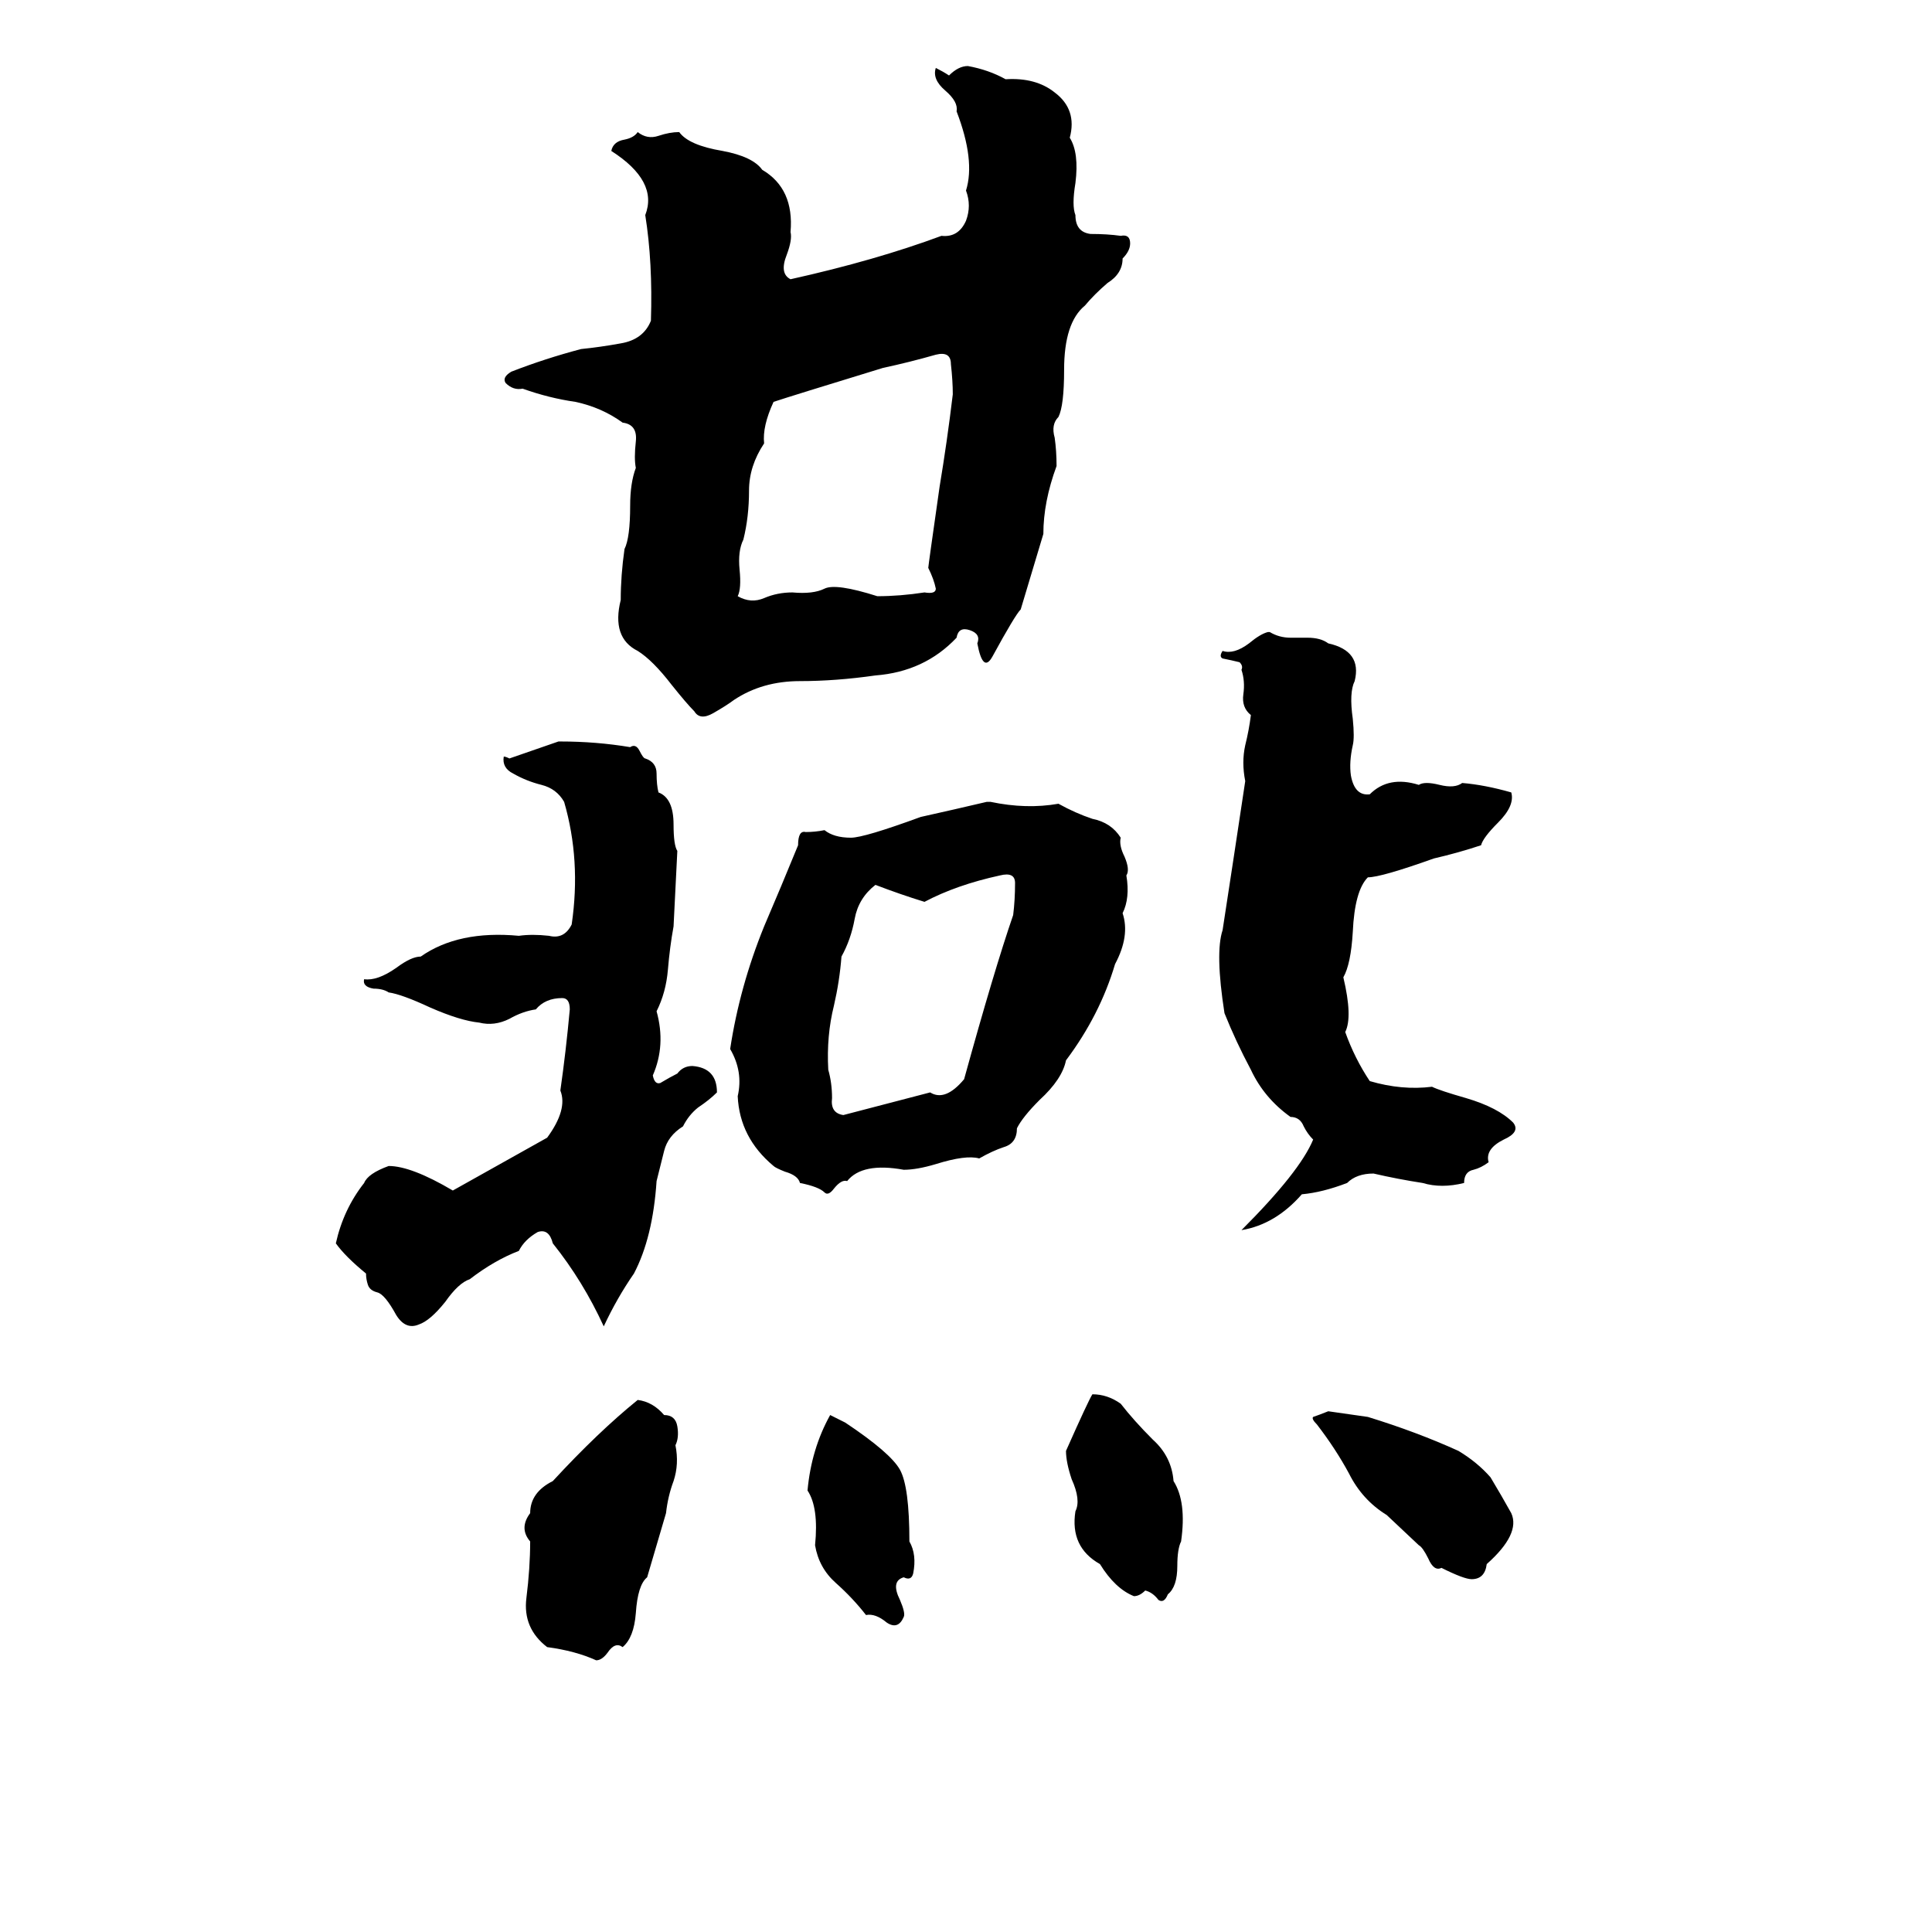 <svg xmlns="http://www.w3.org/2000/svg" viewBox="0 -800 1024 1024">
	<path fill="#000000" d="M496 -764Q500 -762 503 -760Q508 -765 513 -765Q524 -763 533 -758Q549 -759 559 -751Q571 -742 567 -727Q572 -719 570 -703Q568 -691 570 -686Q570 -677 578 -676Q587 -676 594 -675Q599 -676 599 -671Q599 -667 595 -663Q595 -655 587 -650Q580 -644 575 -638Q564 -629 564 -604Q564 -585 561 -579Q557 -575 559 -568Q560 -561 560 -553Q553 -534 553 -517Q547 -497 541 -477Q538 -474 526 -452Q521 -443 518 -459Q520 -464 514 -466Q508 -468 507 -462Q490 -444 464 -442Q443 -439 424 -439Q404 -439 389 -429Q385 -426 378 -422Q371 -418 368 -423Q364 -427 356 -437Q346 -450 338 -455Q324 -462 329 -482Q329 -495 331 -509Q334 -515 334 -532Q334 -544 337 -552Q336 -557 337 -566Q338 -575 330 -576Q319 -584 305 -587Q291 -589 277 -594Q272 -593 268 -597Q266 -600 271 -603Q289 -610 308 -615Q318 -616 329 -618Q341 -620 345 -630Q346 -661 342 -686Q349 -704 324 -720Q325 -725 331 -726Q336 -727 338 -730Q343 -726 349 -728Q355 -730 360 -730Q365 -723 383 -720Q399 -717 404 -710Q421 -700 419 -677Q420 -673 417 -665Q413 -655 419 -652Q464 -662 499 -675Q508 -674 512 -683Q515 -691 512 -699Q517 -715 507 -741Q508 -746 501 -752Q494 -758 496 -764ZM496 -612Q482 -608 468 -605Q419 -590 410 -587Q404 -574 405 -565Q397 -553 397 -540Q397 -526 394 -514Q391 -508 392 -498Q393 -488 391 -484Q398 -480 405 -483Q412 -486 420 -486Q431 -485 437 -488Q443 -491 465 -484Q477 -484 490 -486Q496 -485 496 -488Q495 -493 492 -499Q492 -500 498 -542Q502 -566 505 -591Q505 -598 504 -607Q504 -614 496 -612ZM672 -465H673Q678 -462 684 -462H693Q700 -462 704 -459Q722 -455 718 -439Q715 -433 717 -419Q718 -409 717 -405Q715 -396 716 -389Q718 -378 726 -379Q736 -389 752 -384Q755 -386 763 -384Q771 -382 775 -385Q787 -384 801 -380Q803 -373 794 -364Q786 -356 785 -352Q773 -348 760 -345Q732 -335 725 -335Q718 -328 717 -306Q716 -289 712 -282Q717 -261 713 -253Q718 -239 726 -227Q743 -222 759 -224Q763 -222 777 -218Q794 -213 802 -205Q806 -200 797 -196Q787 -191 789 -184Q785 -181 781 -180Q776 -179 776 -173Q764 -170 754 -173Q741 -175 728 -178Q719 -178 714 -173Q701 -168 690 -167Q676 -151 658 -148Q689 -179 696 -196Q693 -199 691 -203Q689 -208 684 -208Q670 -218 663 -233Q655 -248 649 -263Q644 -295 648 -307Q654 -346 660 -386Q658 -396 660 -405Q662 -413 663 -421Q658 -425 659 -432Q660 -439 658 -445Q659 -447 657 -449Q653 -450 648 -451Q646 -452 648 -455Q654 -453 662 -459Q668 -464 672 -465ZM296 -407H297Q316 -407 334 -404Q337 -406 339 -402Q341 -398 342 -398Q348 -396 348 -390Q348 -384 349 -380Q357 -377 357 -363Q357 -352 359 -349Q358 -329 357 -309Q355 -298 354 -286Q353 -274 348 -264Q353 -246 346 -230Q347 -225 350 -226Q355 -229 359 -231Q362 -235 367 -235Q380 -234 380 -221Q376 -217 370 -213Q365 -209 362 -203Q354 -198 352 -190Q350 -182 348 -174Q346 -144 336 -125Q327 -112 320 -97Q309 -121 293 -141Q291 -149 285 -147Q278 -143 275 -137Q262 -132 249 -122Q243 -120 236 -110Q228 -100 222 -98Q215 -95 210 -103Q204 -114 200 -115Q196 -116 195 -119Q194 -122 194 -125Q183 -134 178 -141Q182 -159 193 -173Q195 -178 206 -182Q218 -182 240 -169L290 -197Q301 -212 297 -222Q300 -243 302 -265Q302 -271 298 -271Q289 -271 284 -265Q277 -264 270 -260Q262 -256 254 -258Q244 -259 228 -266Q213 -273 206 -274Q203 -276 198 -276Q192 -277 193 -281Q200 -280 210 -287Q218 -293 223 -293Q243 -307 275 -304Q282 -305 291 -304Q299 -302 303 -310Q308 -344 299 -375Q295 -382 287 -384Q279 -386 272 -390Q266 -393 267 -399Q268 -399 270 -398ZM523 -375H525Q544 -371 561 -374Q570 -369 579 -366Q589 -364 594 -356Q593 -352 596 -346Q599 -339 597 -336Q599 -324 595 -316Q599 -304 591 -289Q583 -262 565 -238Q563 -228 551 -217Q542 -208 539 -202Q539 -194 532 -192Q526 -190 519 -186Q512 -188 496 -183Q486 -180 479 -180Q457 -184 449 -174Q446 -175 442 -170Q439 -166 437 -168Q434 -171 424 -173Q423 -177 416 -179Q411 -181 410 -182Q392 -197 391 -219Q394 -232 387 -244Q392 -277 405 -309Q414 -330 423 -352Q423 -360 427 -359Q432 -359 437 -360Q442 -356 451 -356Q458 -356 488 -367Q506 -371 523 -375ZM530 -336Q507 -331 490 -322Q477 -326 464 -331Q455 -324 453 -313Q451 -302 446 -293Q445 -280 442 -267Q438 -251 439 -233Q441 -226 441 -218Q440 -210 447 -209Q470 -215 493 -221Q501 -216 511 -228Q527 -286 537 -315Q538 -323 538 -332Q538 -338 530 -336ZM579 -61Q587 -61 594 -56Q601 -47 611 -37Q621 -28 622 -15Q629 -4 626 17Q624 21 624 30Q624 41 619 45Q617 50 614 48Q611 44 607 43Q604 46 601 46Q591 42 583 29Q567 20 570 1Q573 -5 568 -16Q565 -25 565 -31Q577 -58 579 -61ZM338 -58Q346 -57 352 -50Q358 -50 359 -44Q360 -38 358 -34Q360 -24 357 -15Q354 -7 353 2Q348 19 343 36Q338 40 337 55Q336 68 330 73Q326 70 322 76Q319 80 316 80Q305 75 290 73Q277 63 279 47Q281 31 281 17Q275 10 281 2Q281 -9 293 -15Q317 -41 338 -58ZM704 -52L725 -49Q751 -41 773 -31Q783 -25 790 -17Q796 -7 801 2Q806 13 788 29Q787 37 780 37Q776 37 764 31Q760 33 757 26Q754 20 752 19L735 3Q722 -5 715 -19Q708 -32 698 -45Q695 -48 696 -49Q699 -50 704 -52ZM440 -50L448 -46Q472 -30 477 -21Q482 -12 482 17Q486 24 484 34Q483 38 479 36Q472 38 477 48Q480 55 479 57Q476 64 470 60Q464 55 459 56Q452 47 443 39Q434 31 432 19Q434 -1 428 -10Q430 -32 440 -50Z"/>
</svg>